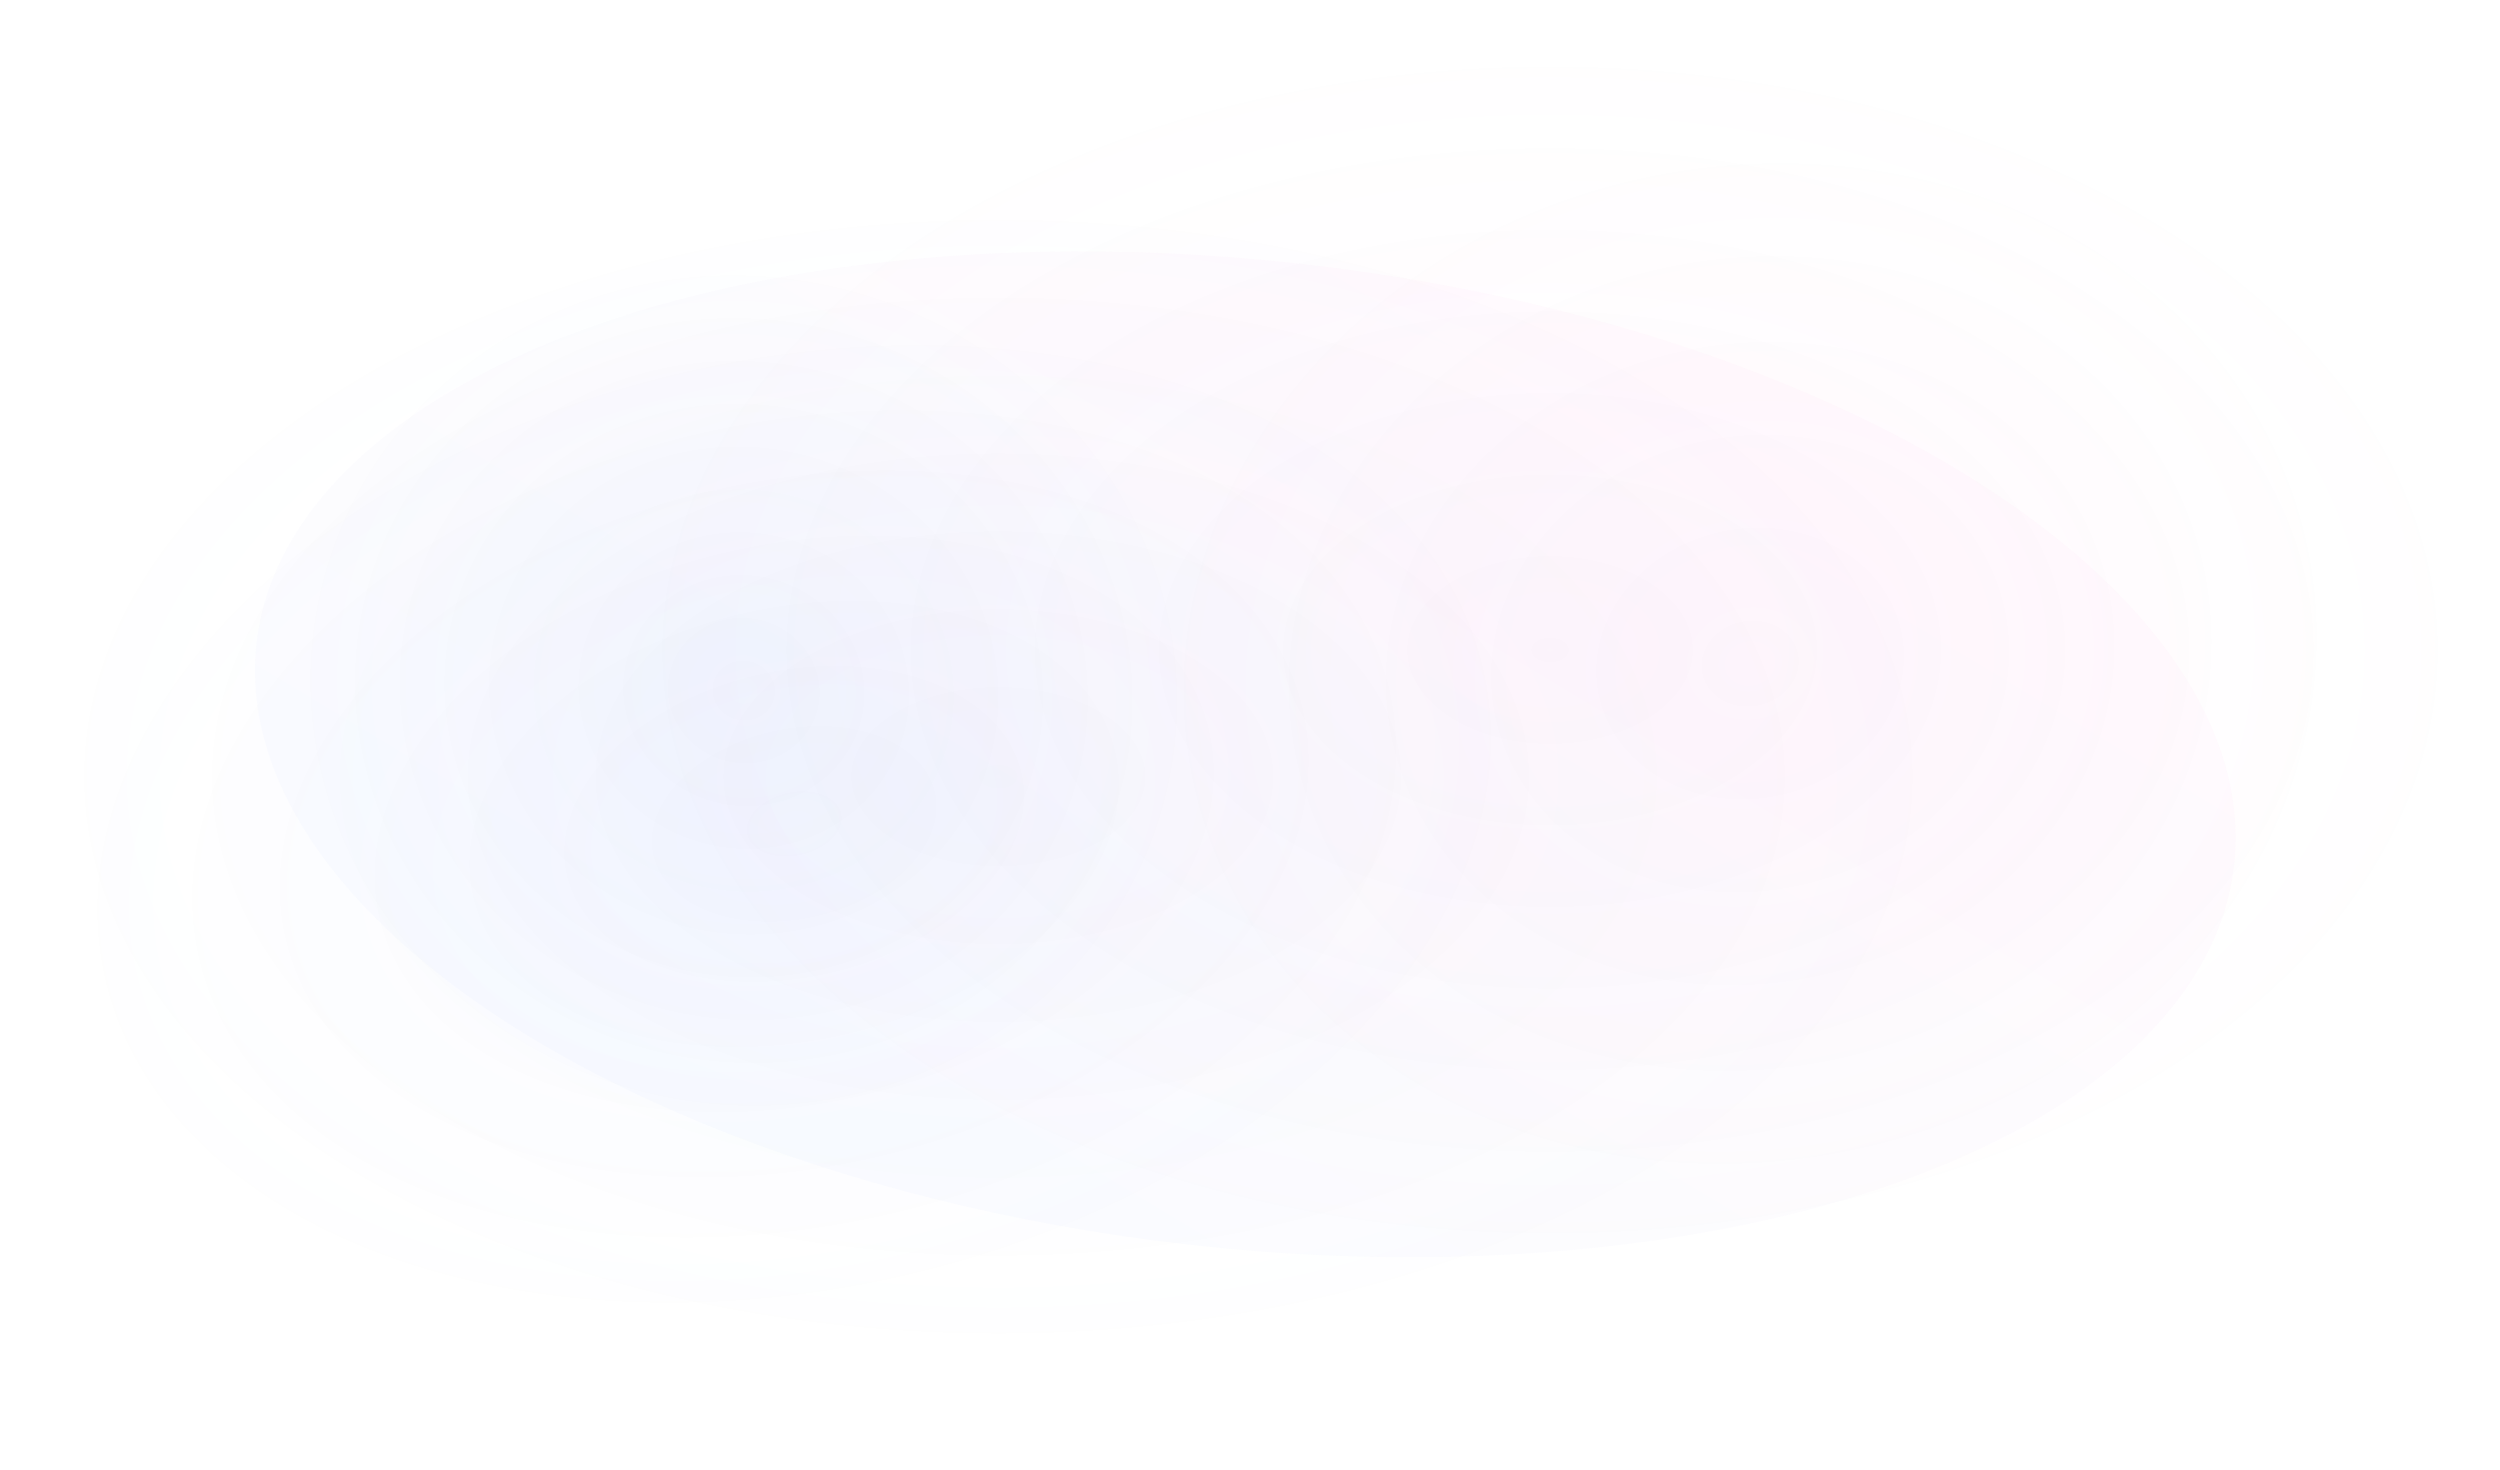 <svg width="750" height="441" viewBox="0 0 750 441" fill="none" xmlns="http://www.w3.org/2000/svg">
<ellipse opacity="0.04" cx="223.126" cy="207.169" rx="137.291" ry="130.305" transform="rotate(14.23 223.126 207.169)" fill="url(#paint0_radial_31420_101995)"/>
<ellipse opacity="0.03" cx="299.508" cy="233" rx="179" ry="292.5" transform="rotate(90 299.508 233)" fill="url(#paint1_radial_31420_101995)"/>
<ellipse opacity="0.03" cx="465.008" cy="195" rx="187" ry="285" transform="rotate(90 465.008 195)" fill="url(#paint2_radial_31420_101995)"/>
<g opacity="0.03" filter="url(#filter0_f_31420_101995)">
<ellipse cx="373.597" cy="226.288" rx="148.096" ry="298.513" transform="rotate(96.396 373.597 226.288)" fill="url(#paint3_linear_31420_101995)"/>
</g>
<g style="mix-blend-mode:plus-lighter" opacity="0.08">
<ellipse cx="525.037" cy="199.068" rx="186.3" ry="162.593" transform="rotate(167.866 525.037 199.068)" fill="url(#paint4_radial_31420_101995)"/>
</g>
<g style="mix-blend-mode:plus-lighter" opacity="0.08">
<ellipse cx="238.247" cy="247.169" rx="227.291" ry="149.345" transform="rotate(167.866 238.247 247.169)" fill="url(#paint5_radial_31420_101995)"/>
</g>
<defs>
<filter id="filter0_f_31420_101995" x="31.477" y="30.371" width="684.242" height="391.834" filterUnits="userSpaceOnUse" color-interpolation-filters="sRGB">
<feFlood flood-opacity="0" result="BackgroundImageFix"/>
<feBlend mode="normal" in="SourceGraphic" in2="BackgroundImageFix" result="shape"/>
<feGaussianBlur stdDeviation="22.5" result="effect1_foregroundBlur_31420_101995"/>
</filter>
<radialGradient id="paint0_radial_31420_101995" cx="0" cy="0" r="1" gradientUnits="userSpaceOnUse" gradientTransform="translate(223.126 207.169) rotate(90) scale(130.305 137.291)">
<stop stop-color="#4474F2"/>
<stop offset="1" stop-color="#4474F2" stop-opacity="0"/>
</radialGradient>
<radialGradient id="paint1_radial_31420_101995" cx="0" cy="0" r="1" gradientUnits="userSpaceOnUse" gradientTransform="translate(299.508 233) scale(179 292.5)">
<stop stop-color="#7599F5"/>
<stop offset="1" stop-color="#7599F5" stop-opacity="0"/>
</radialGradient>
<radialGradient id="paint2_radial_31420_101995" cx="0" cy="0" r="1" gradientUnits="userSpaceOnUse" gradientTransform="translate(465.008 195) scale(187 285)">
<stop stop-color="#F575CA"/>
<stop offset="1" stop-color="#F575CA" stop-opacity="0"/>
</radialGradient>
<linearGradient id="paint3_linear_31420_101995" x1="272.116" y1="69.734" x2="556.891" y2="200.521" gradientUnits="userSpaceOnUse">
<stop stop-color="#F575CA"/>
<stop offset="1" stop-color="#7599F5"/>
</linearGradient>
<radialGradient id="paint4_radial_31420_101995" cx="0" cy="0" r="1" gradientUnits="userSpaceOnUse" gradientTransform="translate(525.037 199.068) rotate(-90) scale(162.593 186.3)">
<stop stop-color="#F575CA" stop-opacity="0.3"/>
<stop offset="1" stop-color="#F575CA" stop-opacity="0"/>
</radialGradient>
<radialGradient id="paint5_radial_31420_101995" cx="0" cy="0" r="1" gradientUnits="userSpaceOnUse" gradientTransform="translate(238.247 247.169) rotate(-90) scale(149.345 227.291)">
<stop stop-color="#7599F5" stop-opacity="0.4"/>
<stop offset="1" stop-color="#7599F5" stop-opacity="0"/>
</radialGradient>
</defs>
</svg>
